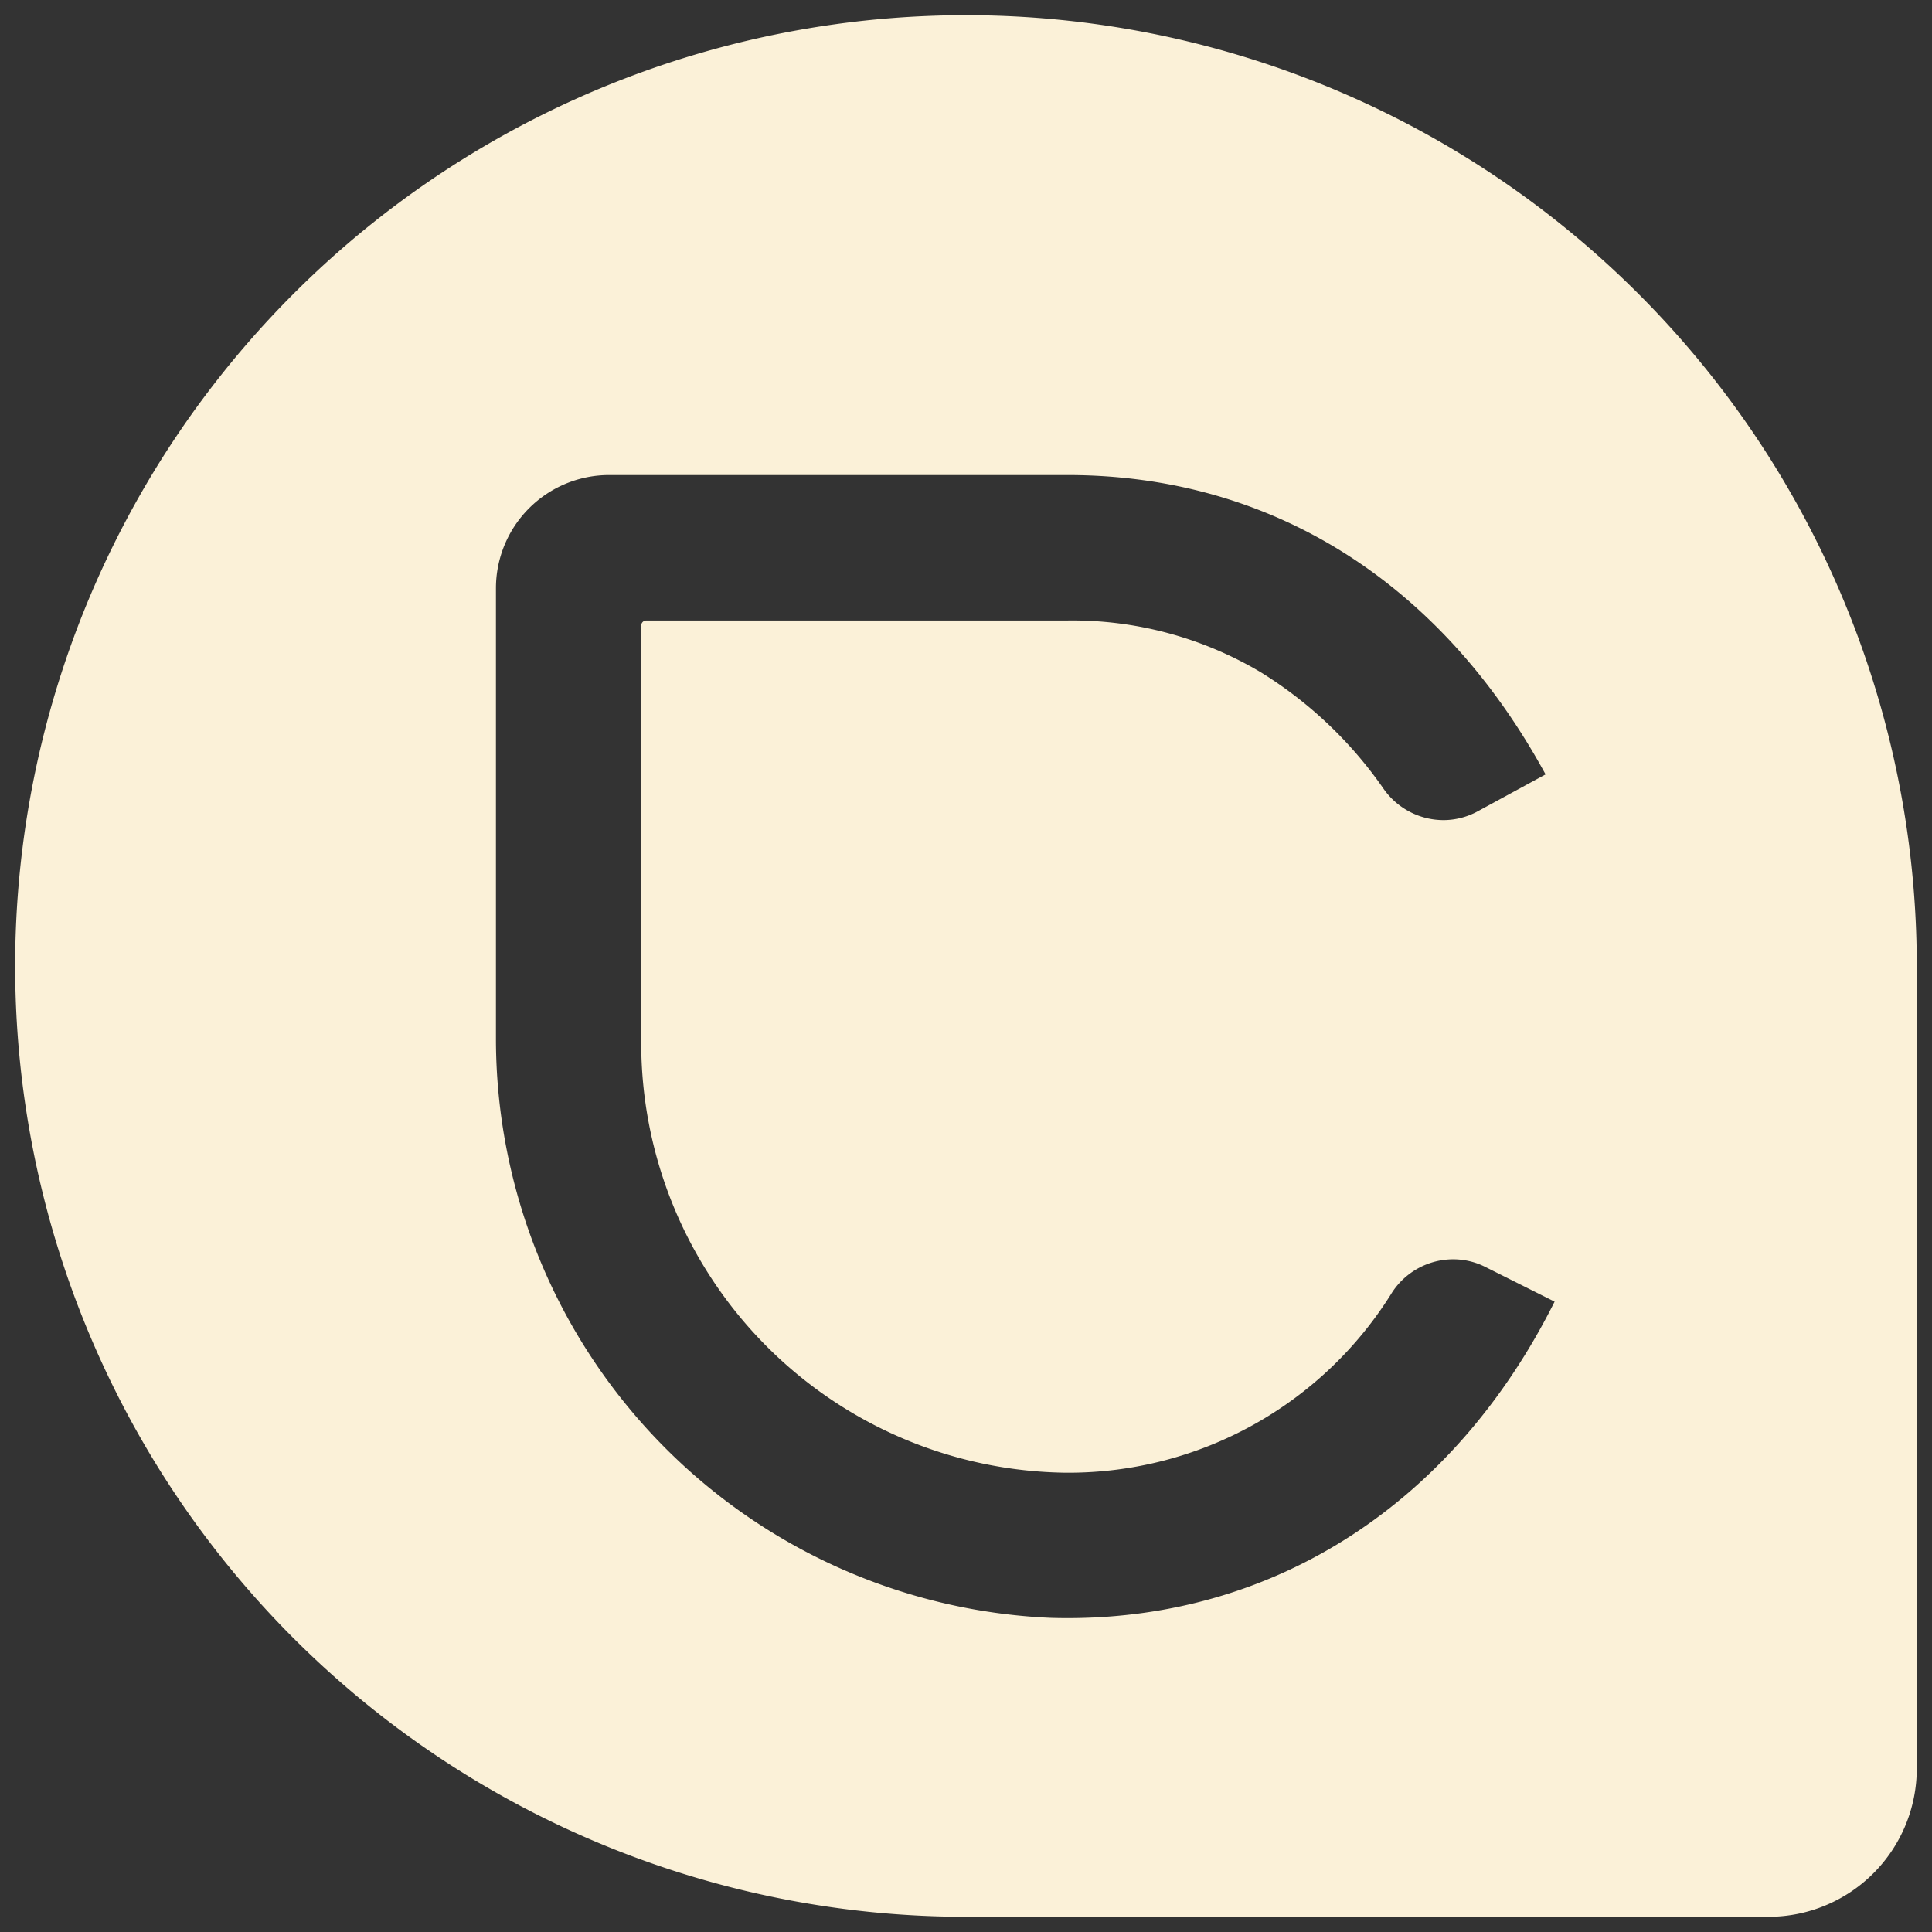 <svg xmlns="http://www.w3.org/2000/svg" width="63.444" height="63.445" viewBox="0 0 63.444 63.445">
  <rect x="0" y="0" width="63.444" height="63.445" fill="#333333" stroke="none"/>
  <path id="Subtraction_2" data-name="Subtraction 2" d="M57.581,62.445H31.222A31.223,31.223,0,1,1,62.444,31.223V57.581A4.869,4.869,0,0,1,57.581,62.445ZM19.5,15.1a3.718,3.718,0,0,0-3.714,3.714v14.8a19.043,19.043,0,0,0,18.2,19.013c.186.006.379.009.573.009,6.857,0,12.686-3.788,15.992-10.392l-2.277-1.14a2.331,2.331,0,0,0-1.052-.25,2.4,2.4,0,0,0-2,1.076,12.5,12.5,0,0,1-10.667,5.932h-.04A14.117,14.117,0,0,1,20.557,33.683V20.042a.166.166,0,0,1,.166-.166H34.555a12.109,12.109,0,0,1,6.36,1.708,13.612,13.612,0,0,1,4.026,3.828A2.407,2.407,0,0,0,46.9,26.431a2.358,2.358,0,0,0,1.123-.287l2.231-1.214C46.8,18.594,41.23,15.1,34.555,15.1Z" transform="translate(0.5 0.5)" fill="#fbf1d8" stroke="rgba(0,0,0,0)" stroke-miterlimit="10" stroke-width="1"/>
</svg>
